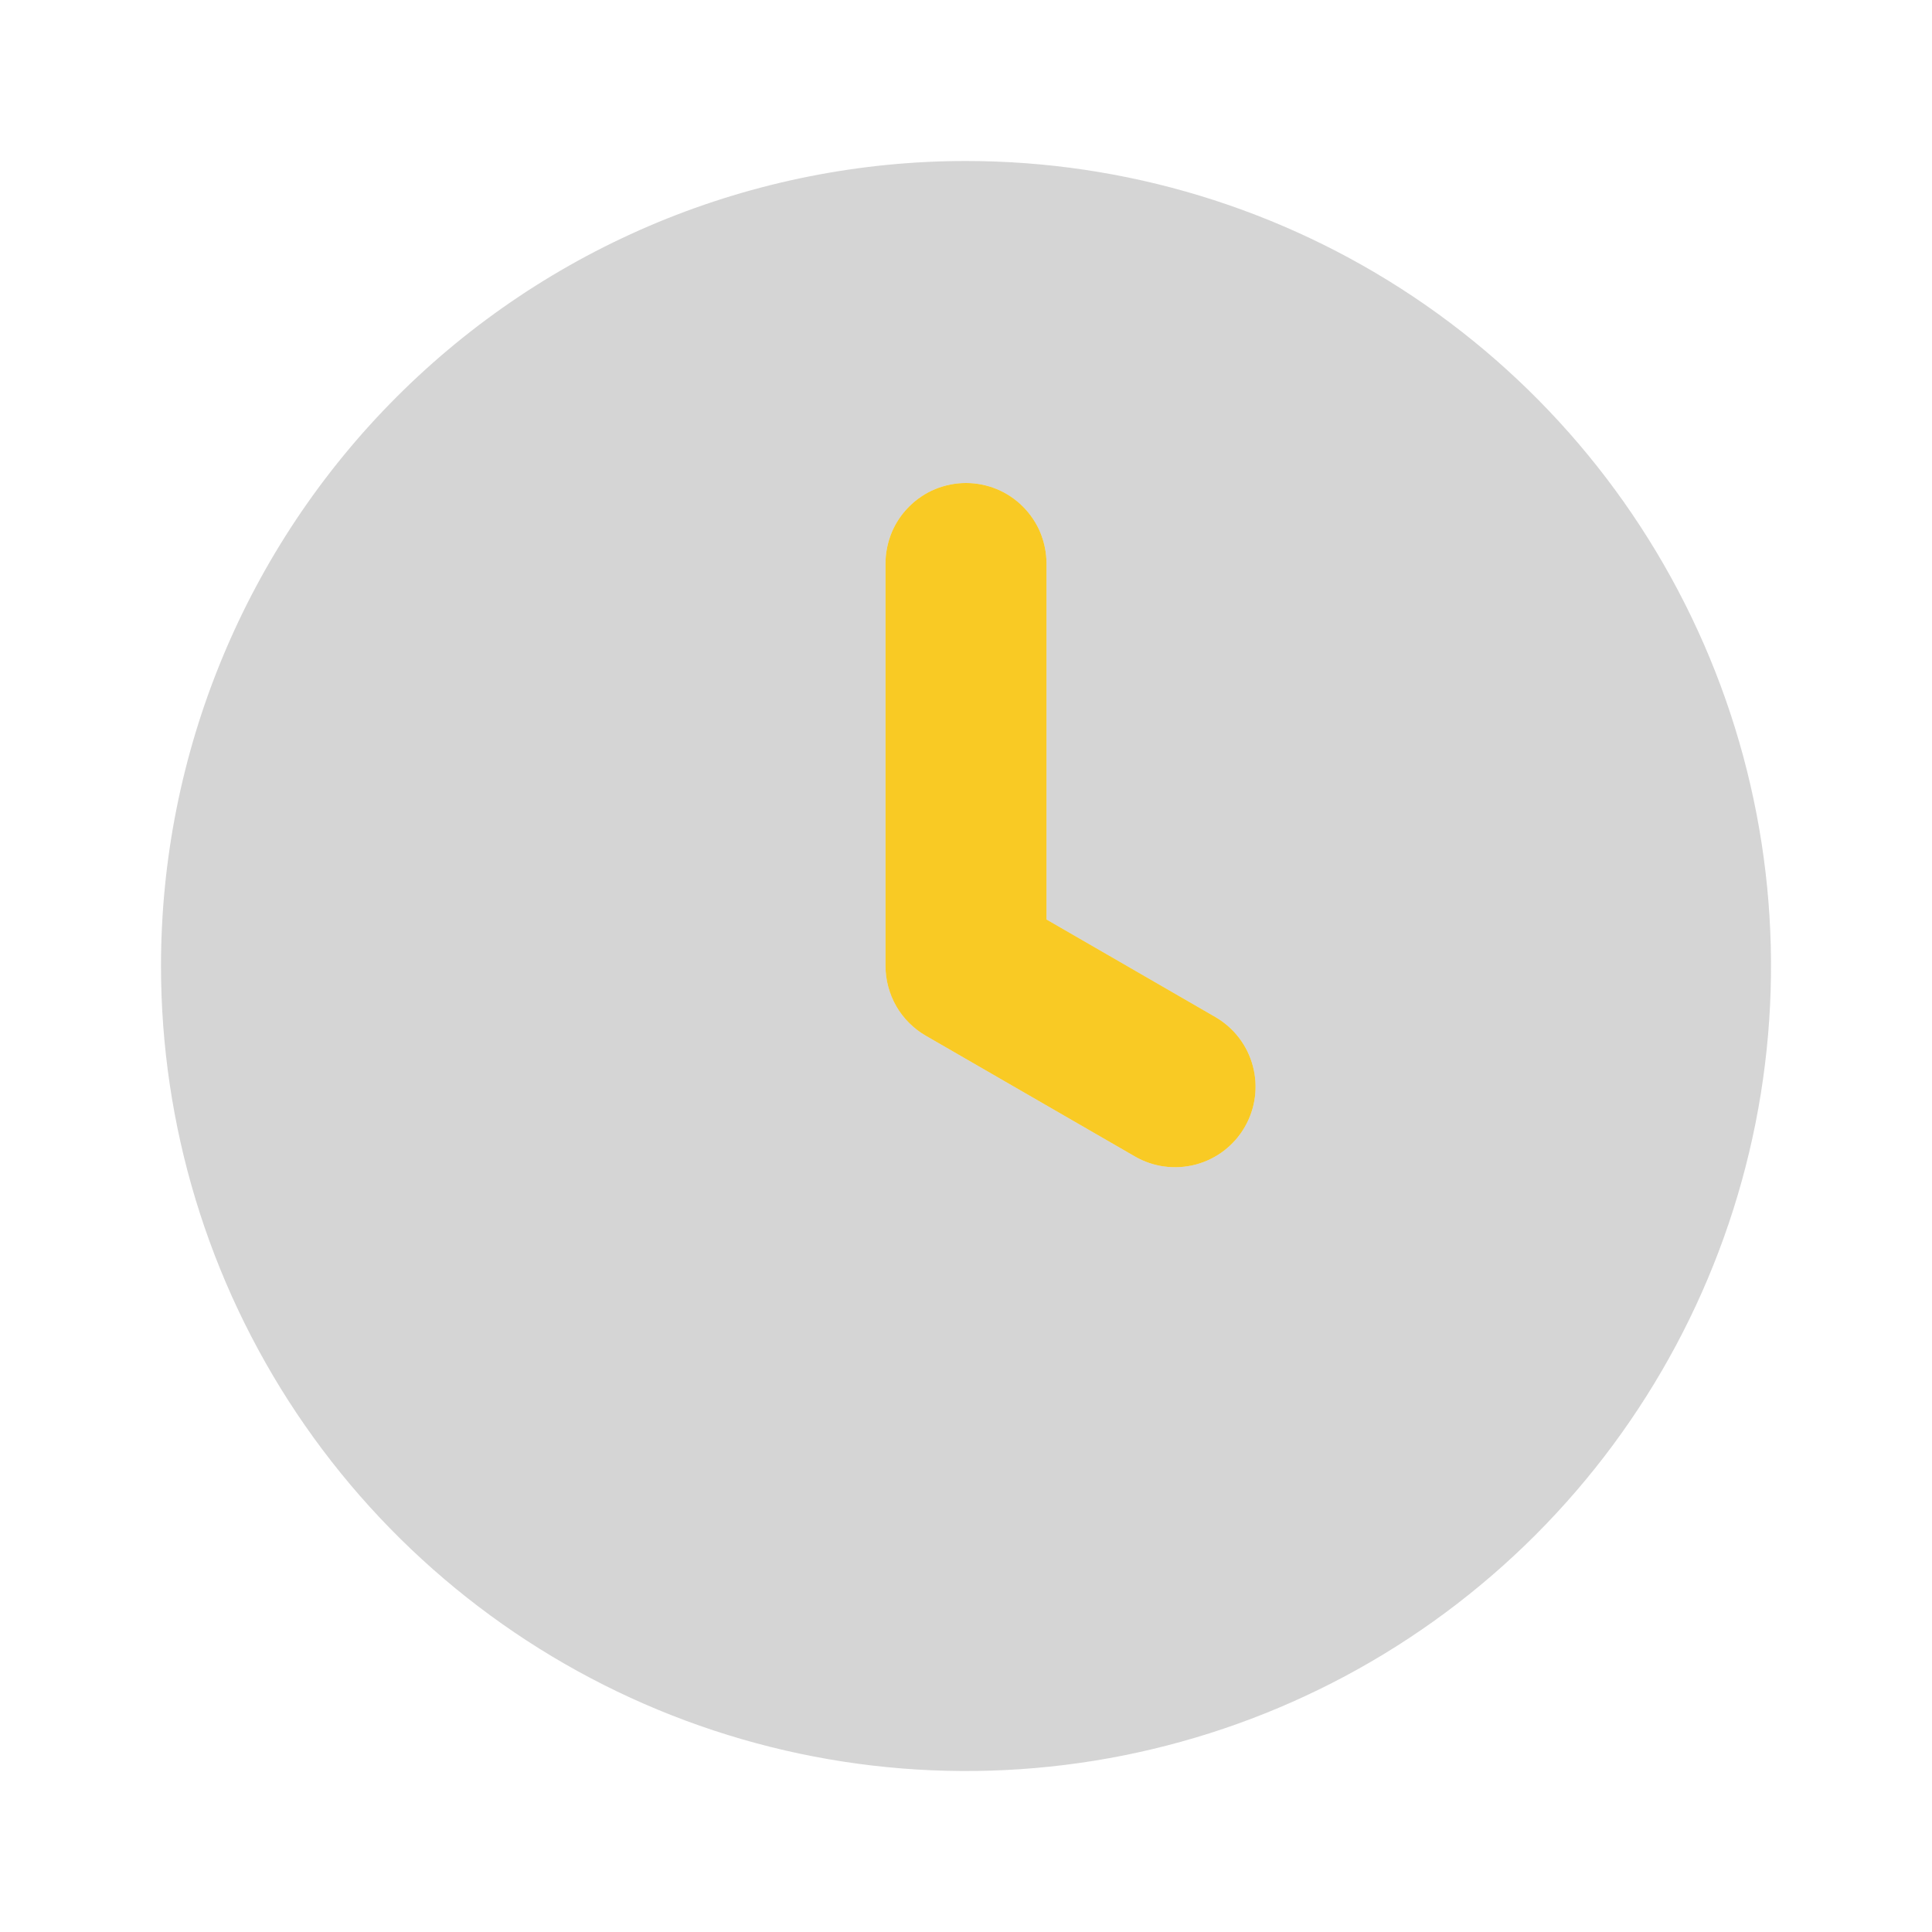 <svg width="24" height="24" viewBox="0 0 24 24" fill="none" xmlns="http://www.w3.org/2000/svg">
<g id="clock">
<path id="primary" d="M12 6C12.131 6 12.261 6.026 12.383 6.076C12.504 6.126 12.614 6.2 12.707 6.293C12.8 6.386 12.874 6.496 12.924 6.617C12.974 6.739 13 6.869 13 7V11.422L15.098 12.634C15.327 12.767 15.495 12.985 15.563 13.241C15.632 13.497 15.596 13.77 15.463 14C15.331 14.229 15.113 14.397 14.856 14.466C14.6 14.534 14.327 14.499 14.098 14.366L11.5 12.866C11.348 12.778 11.222 12.652 11.134 12.5C11.047 12.348 11 12.175 11 12V7C11 6.869 11.026 6.739 11.076 6.617C11.126 6.496 11.2 6.386 11.293 6.293C11.386 6.2 11.496 6.126 11.617 6.076C11.739 6.026 11.869 6 12 6Z" fill="#F9CA24"/>
<path id="accent" d="M2 12C2 13.978 2.586 15.911 3.685 17.556C4.784 19.2 6.346 20.482 8.173 21.239C10 21.996 12.011 22.194 13.951 21.808C15.891 21.422 17.672 20.47 19.071 19.071C20.47 17.672 21.422 15.891 21.808 13.951C22.194 12.011 21.996 10 21.239 8.173C20.482 6.346 19.2 4.784 17.556 3.685C15.911 2.586 13.978 2 12 2C10.687 2 9.386 2.259 8.173 2.761C6.96 3.264 5.858 4 4.929 4.929C3.054 6.804 2 9.348 2 12V12ZM11 7C11 6.735 11.105 6.48 11.293 6.293C11.48 6.105 11.735 6 12 6C12.265 6 12.52 6.105 12.707 6.293C12.895 6.48 13 6.735 13 7V11.422L15.098 12.634C15.327 12.767 15.495 12.985 15.563 13.241C15.632 13.497 15.596 13.77 15.463 14C15.331 14.229 15.113 14.397 14.856 14.466C14.6 14.534 14.327 14.499 14.098 14.366L11.5 12.866C11.348 12.778 11.222 12.652 11.134 12.5C11.047 12.348 11 12.175 11 12V7Z" fill="#979797" fill-opacity="0.4"/>
</g>
</svg>
